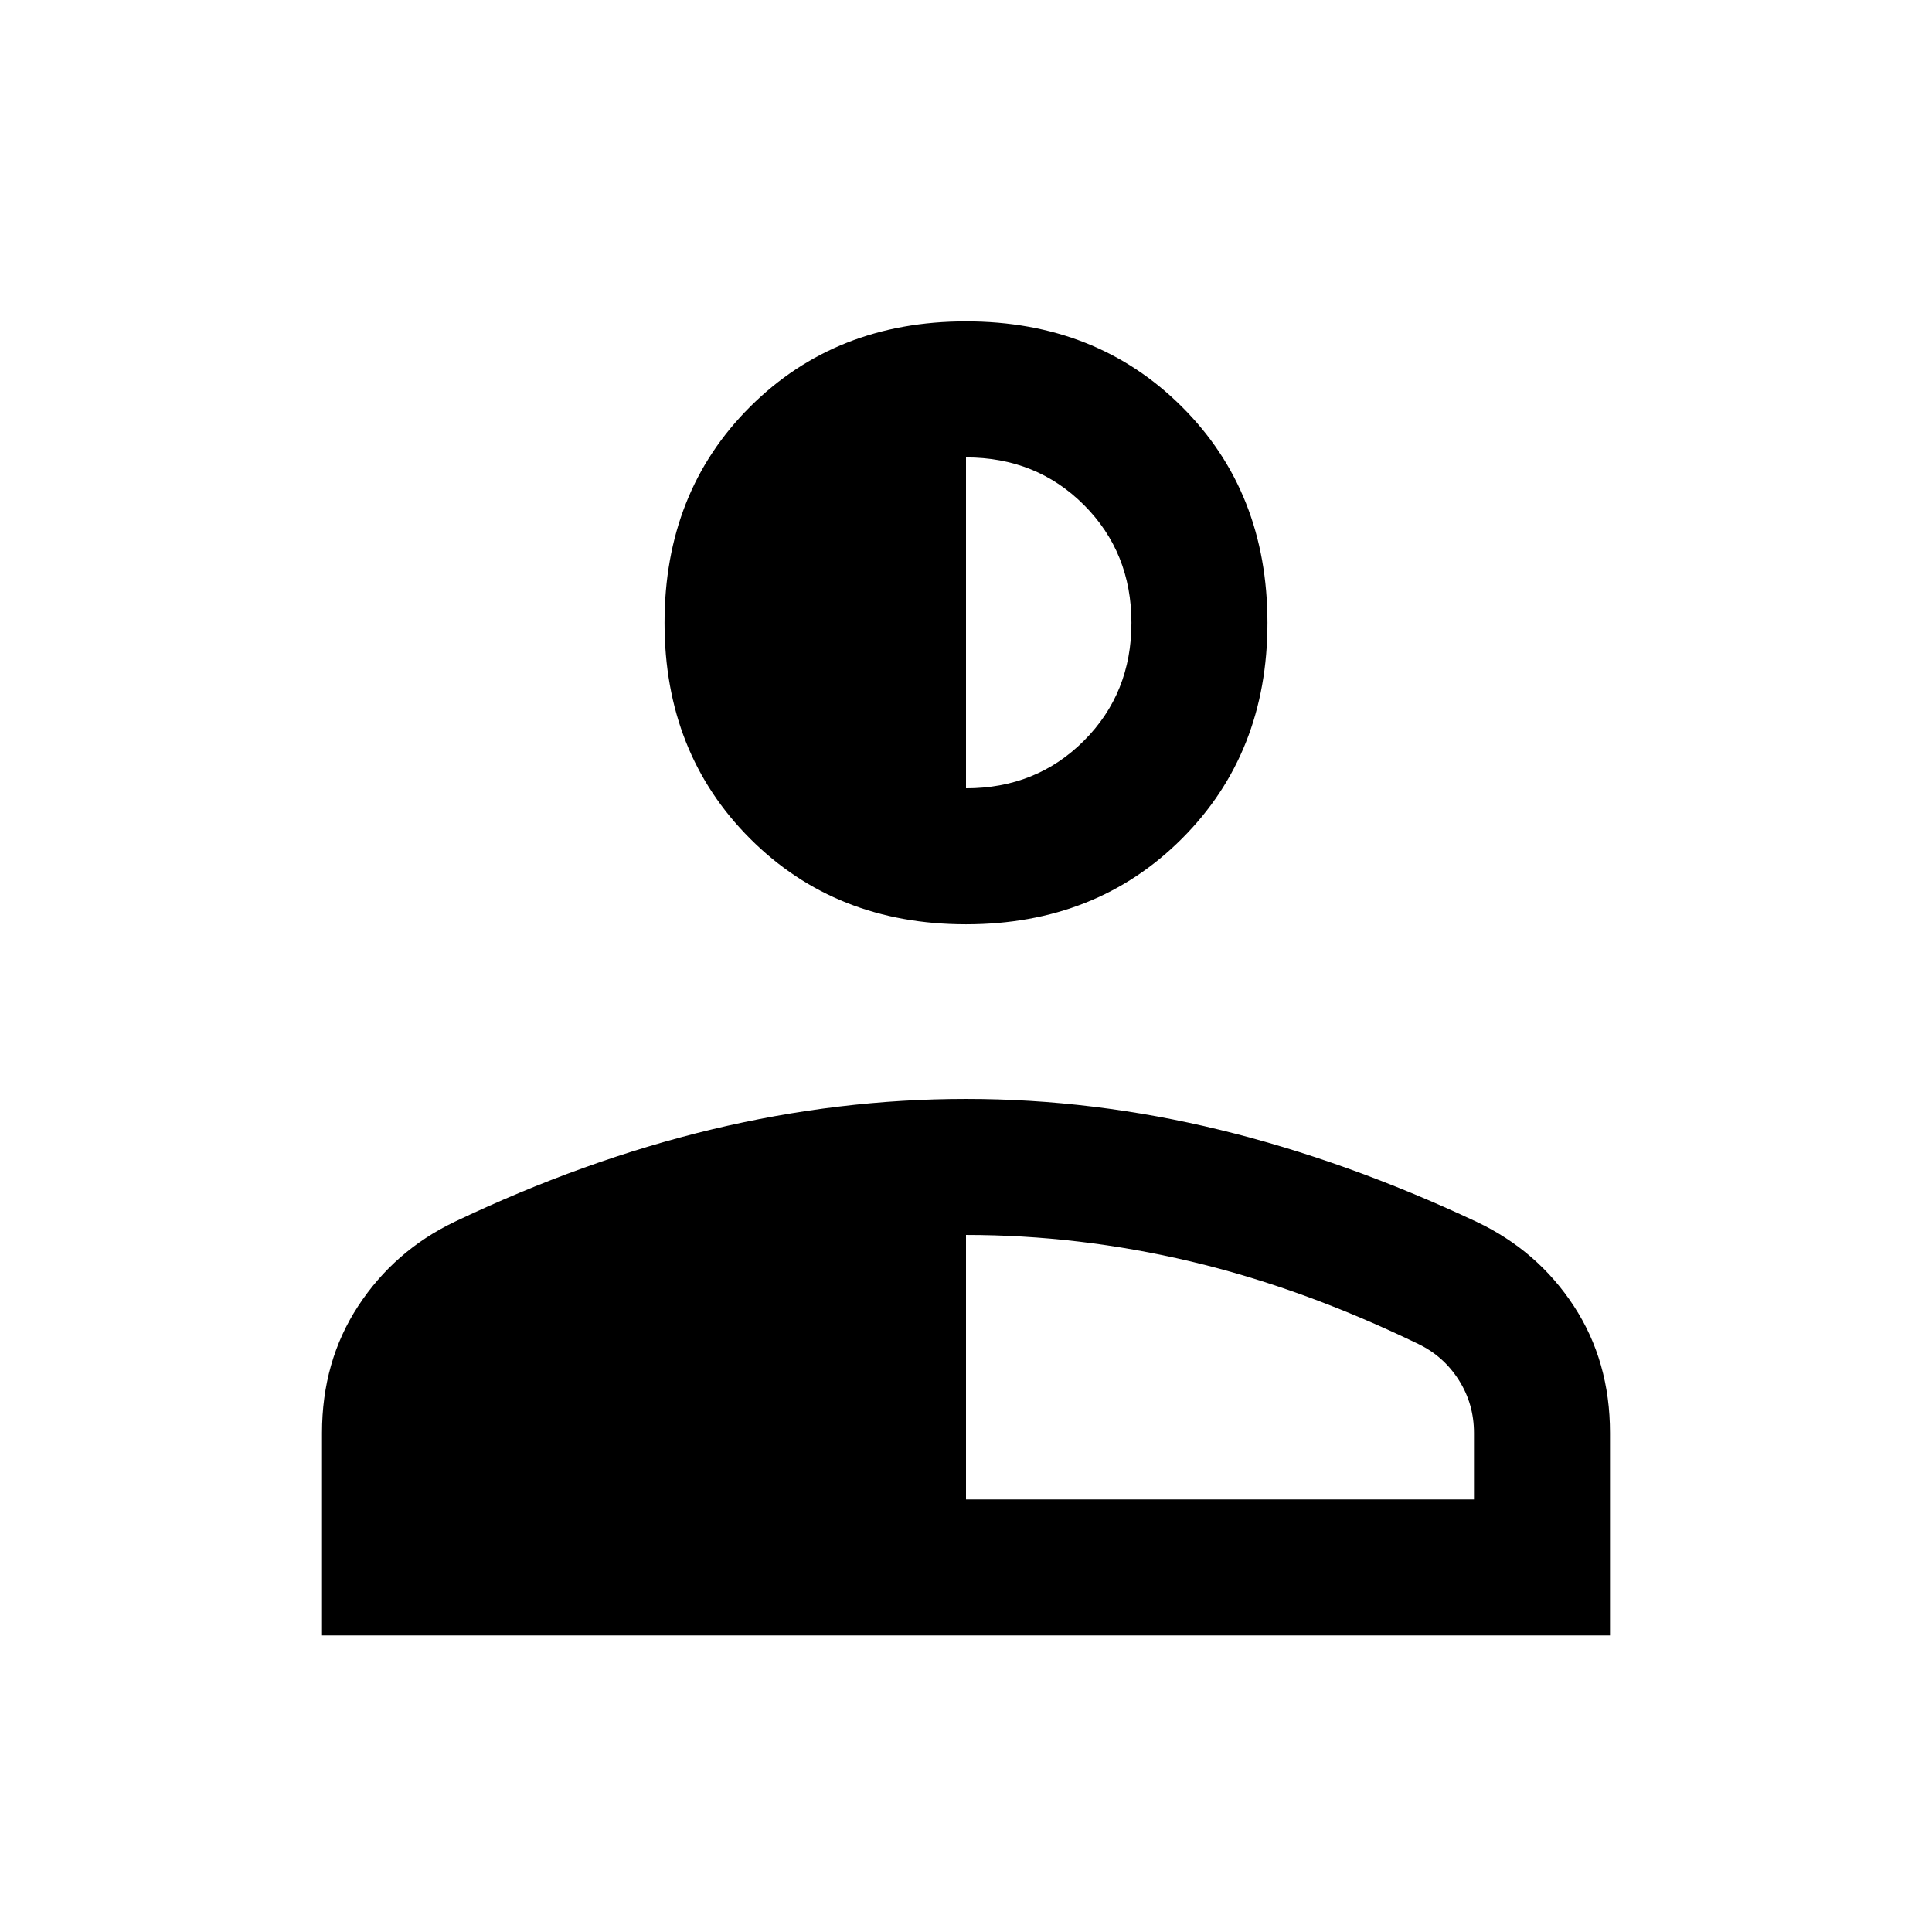 <svg xmlns="http://www.w3.org/2000/svg" height="40" viewBox="0 96 960 960" width="40"><path d="M480 555.281q-64.724 0-107.259-42.534-42.534-42.535-42.534-107.259 0-64.981 42.534-107.387Q415.276 255.695 480 255.695t107.259 42.406q42.534 42.406 42.534 107.387 0 64.724-42.534 107.259Q544.724 555.281 480 555.281ZM160.002 908.638V808.051q0-35.615 17.976-63.09 17.975-27.476 47.869-41.832 64.539-30.744 127.761-45.91 63.223-15.167 126.423-15.167 63.199 0 126.186 15.372 62.987 15.372 127.525 45.705 30.305 14.356 48.28 41.832 17.976 27.475 17.976 63.09v100.587H160.002ZM480 841.05h252.41v-32.999q0-14.462-7.537-26.309-7.537-11.847-20.079-17.897-57.564-27.872-113.122-41.038Q536.113 709.64 480 709.64v131.41Zm0-353.357q34.974 0 58.59-23.615 23.615-23.616 23.615-58.59 0-34.974-23.615-58.59-23.616-23.615-58.59-23.615v164.41Z"/></svg>